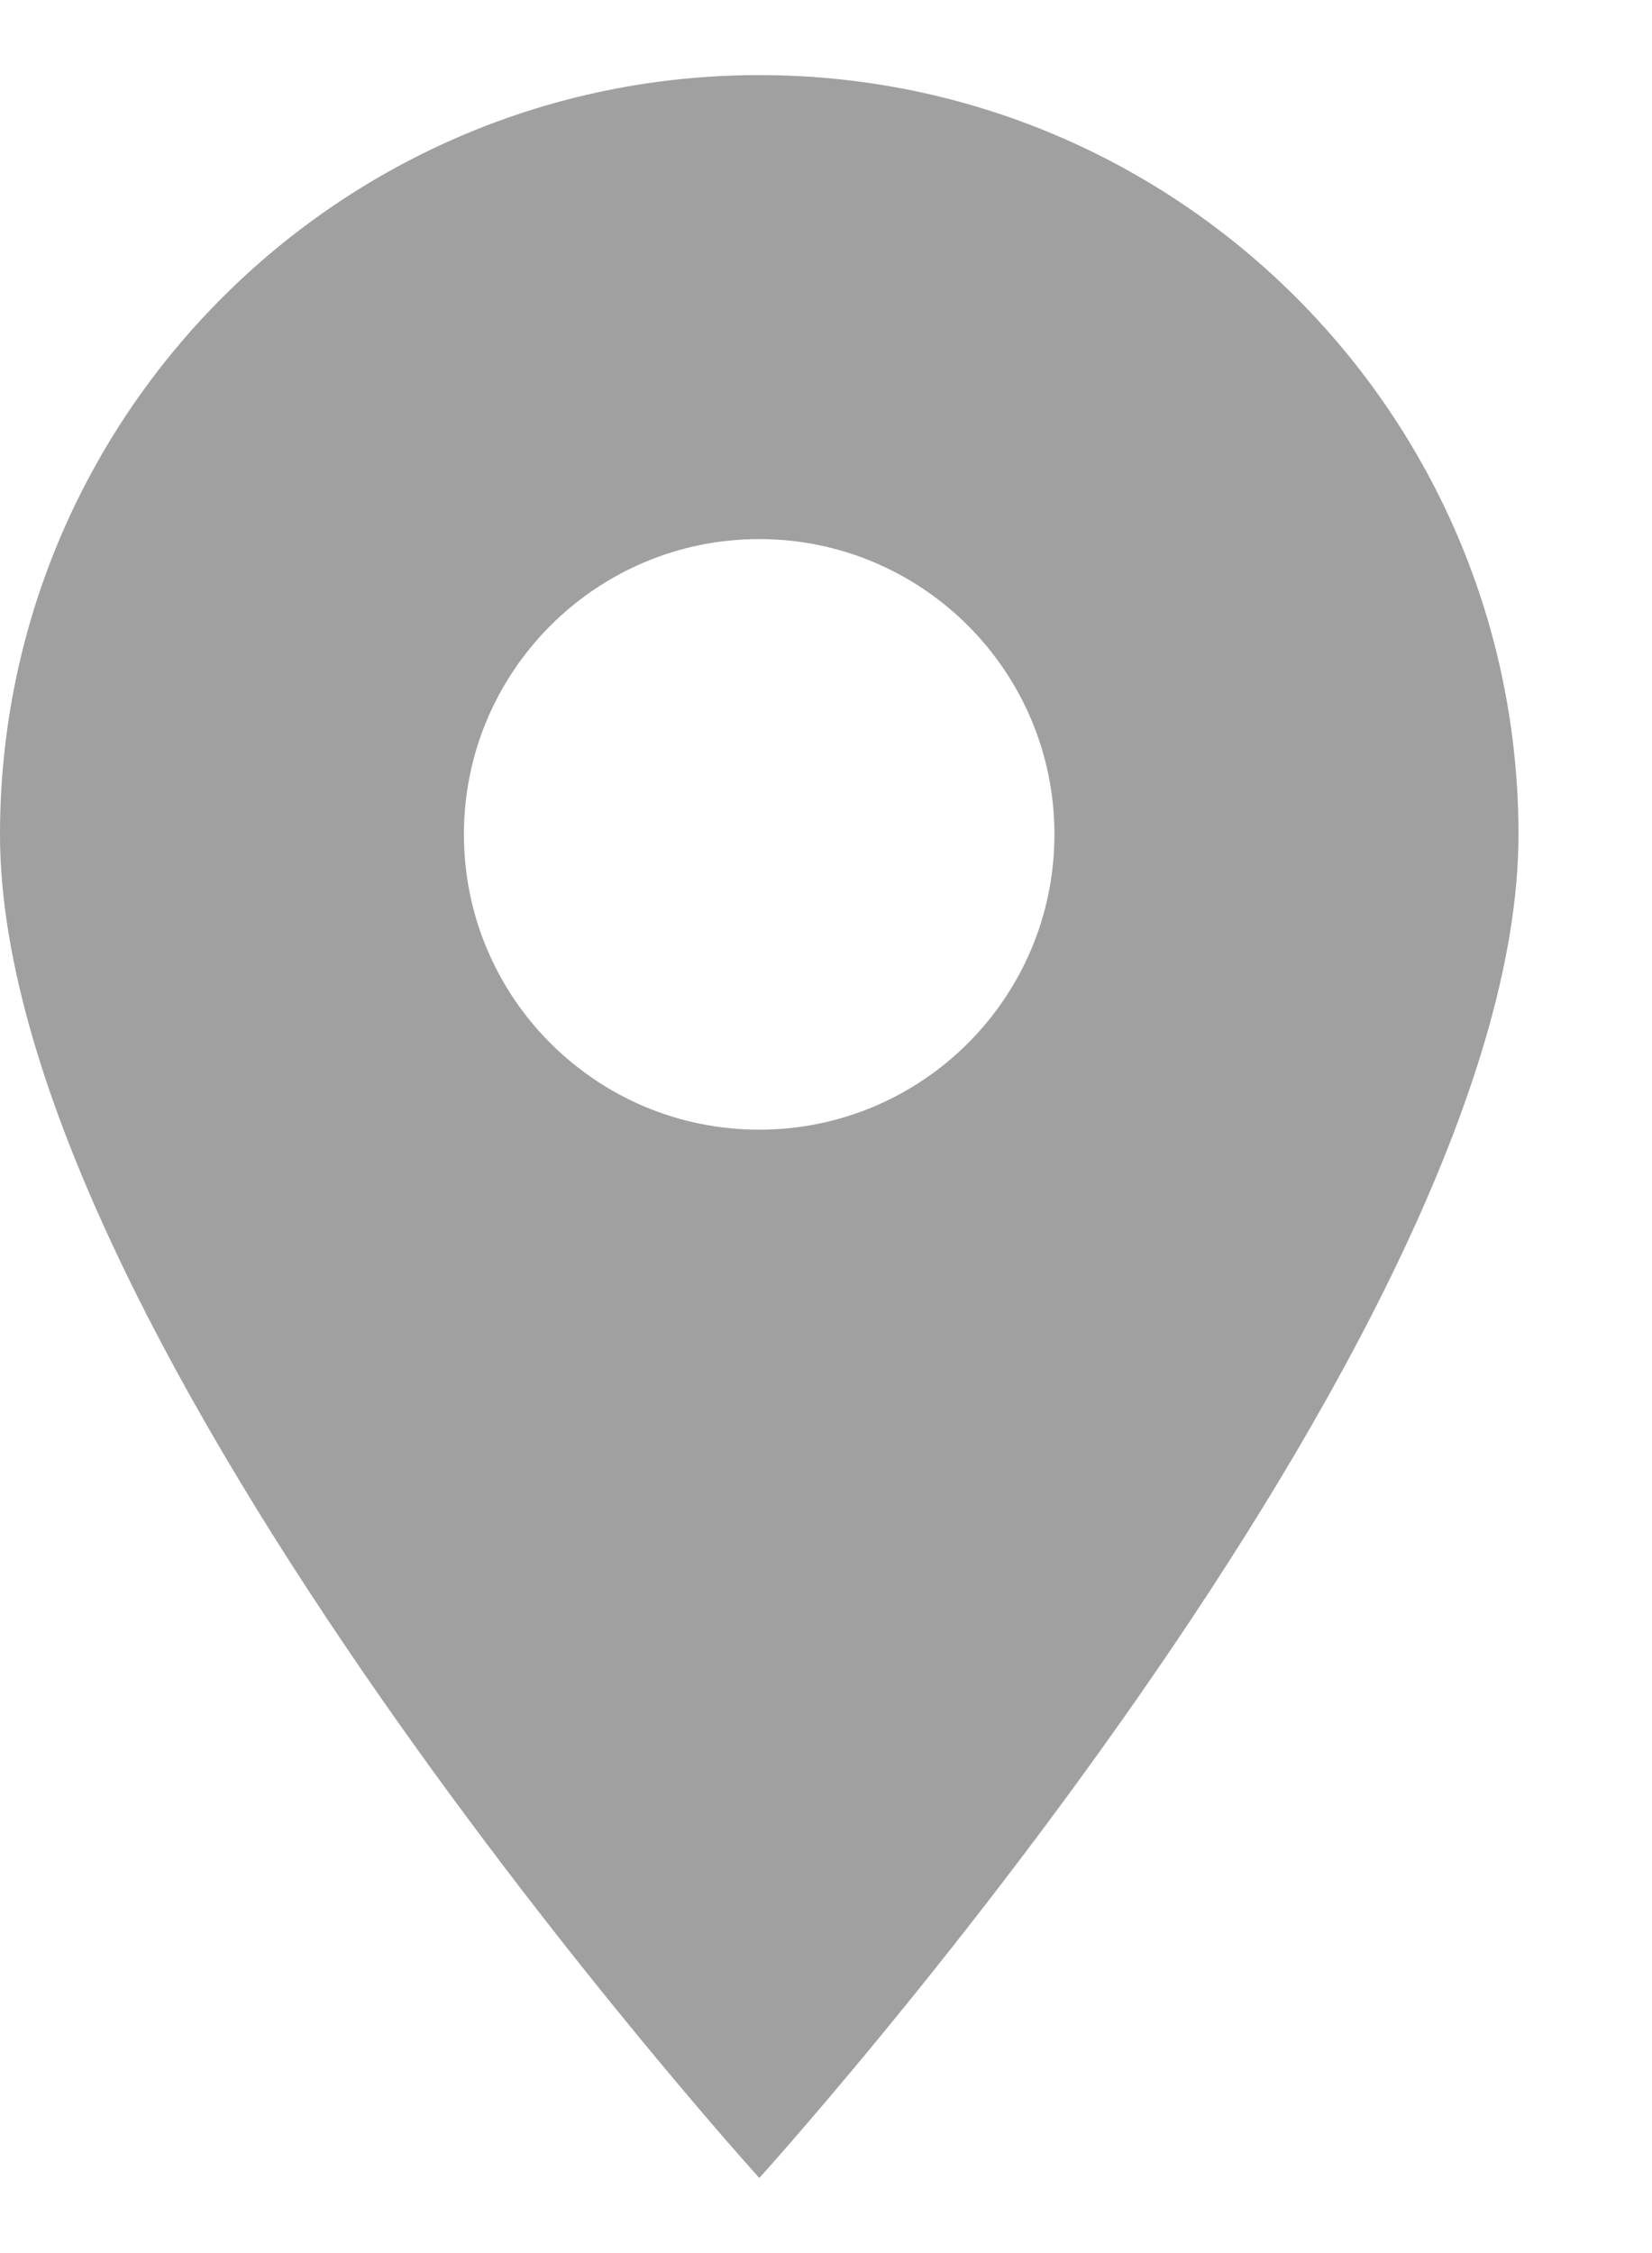 <svg width="11" height="15" viewBox="0 0 11 15" fill="none" xmlns="http://www.w3.org/2000/svg">
<path fill-rule="evenodd" clip-rule="evenodd" d="M5.056 14.5C5.056 14.5 10.111 8.926 10.111 5.556C10.111 2.763 7.848 0.5 5.056 0.5C2.263 0.5 0 2.763 0 5.556C0 8.926 5.056 14.5 5.056 14.5ZM5.055 7.521C6.141 7.521 7.021 6.641 7.021 5.555C7.021 4.47 6.141 3.589 5.055 3.589C3.97 3.589 3.089 4.47 3.089 5.555C3.089 6.641 3.97 7.521 5.055 7.521Z" fill="#A0A0A0"/>
</svg>
